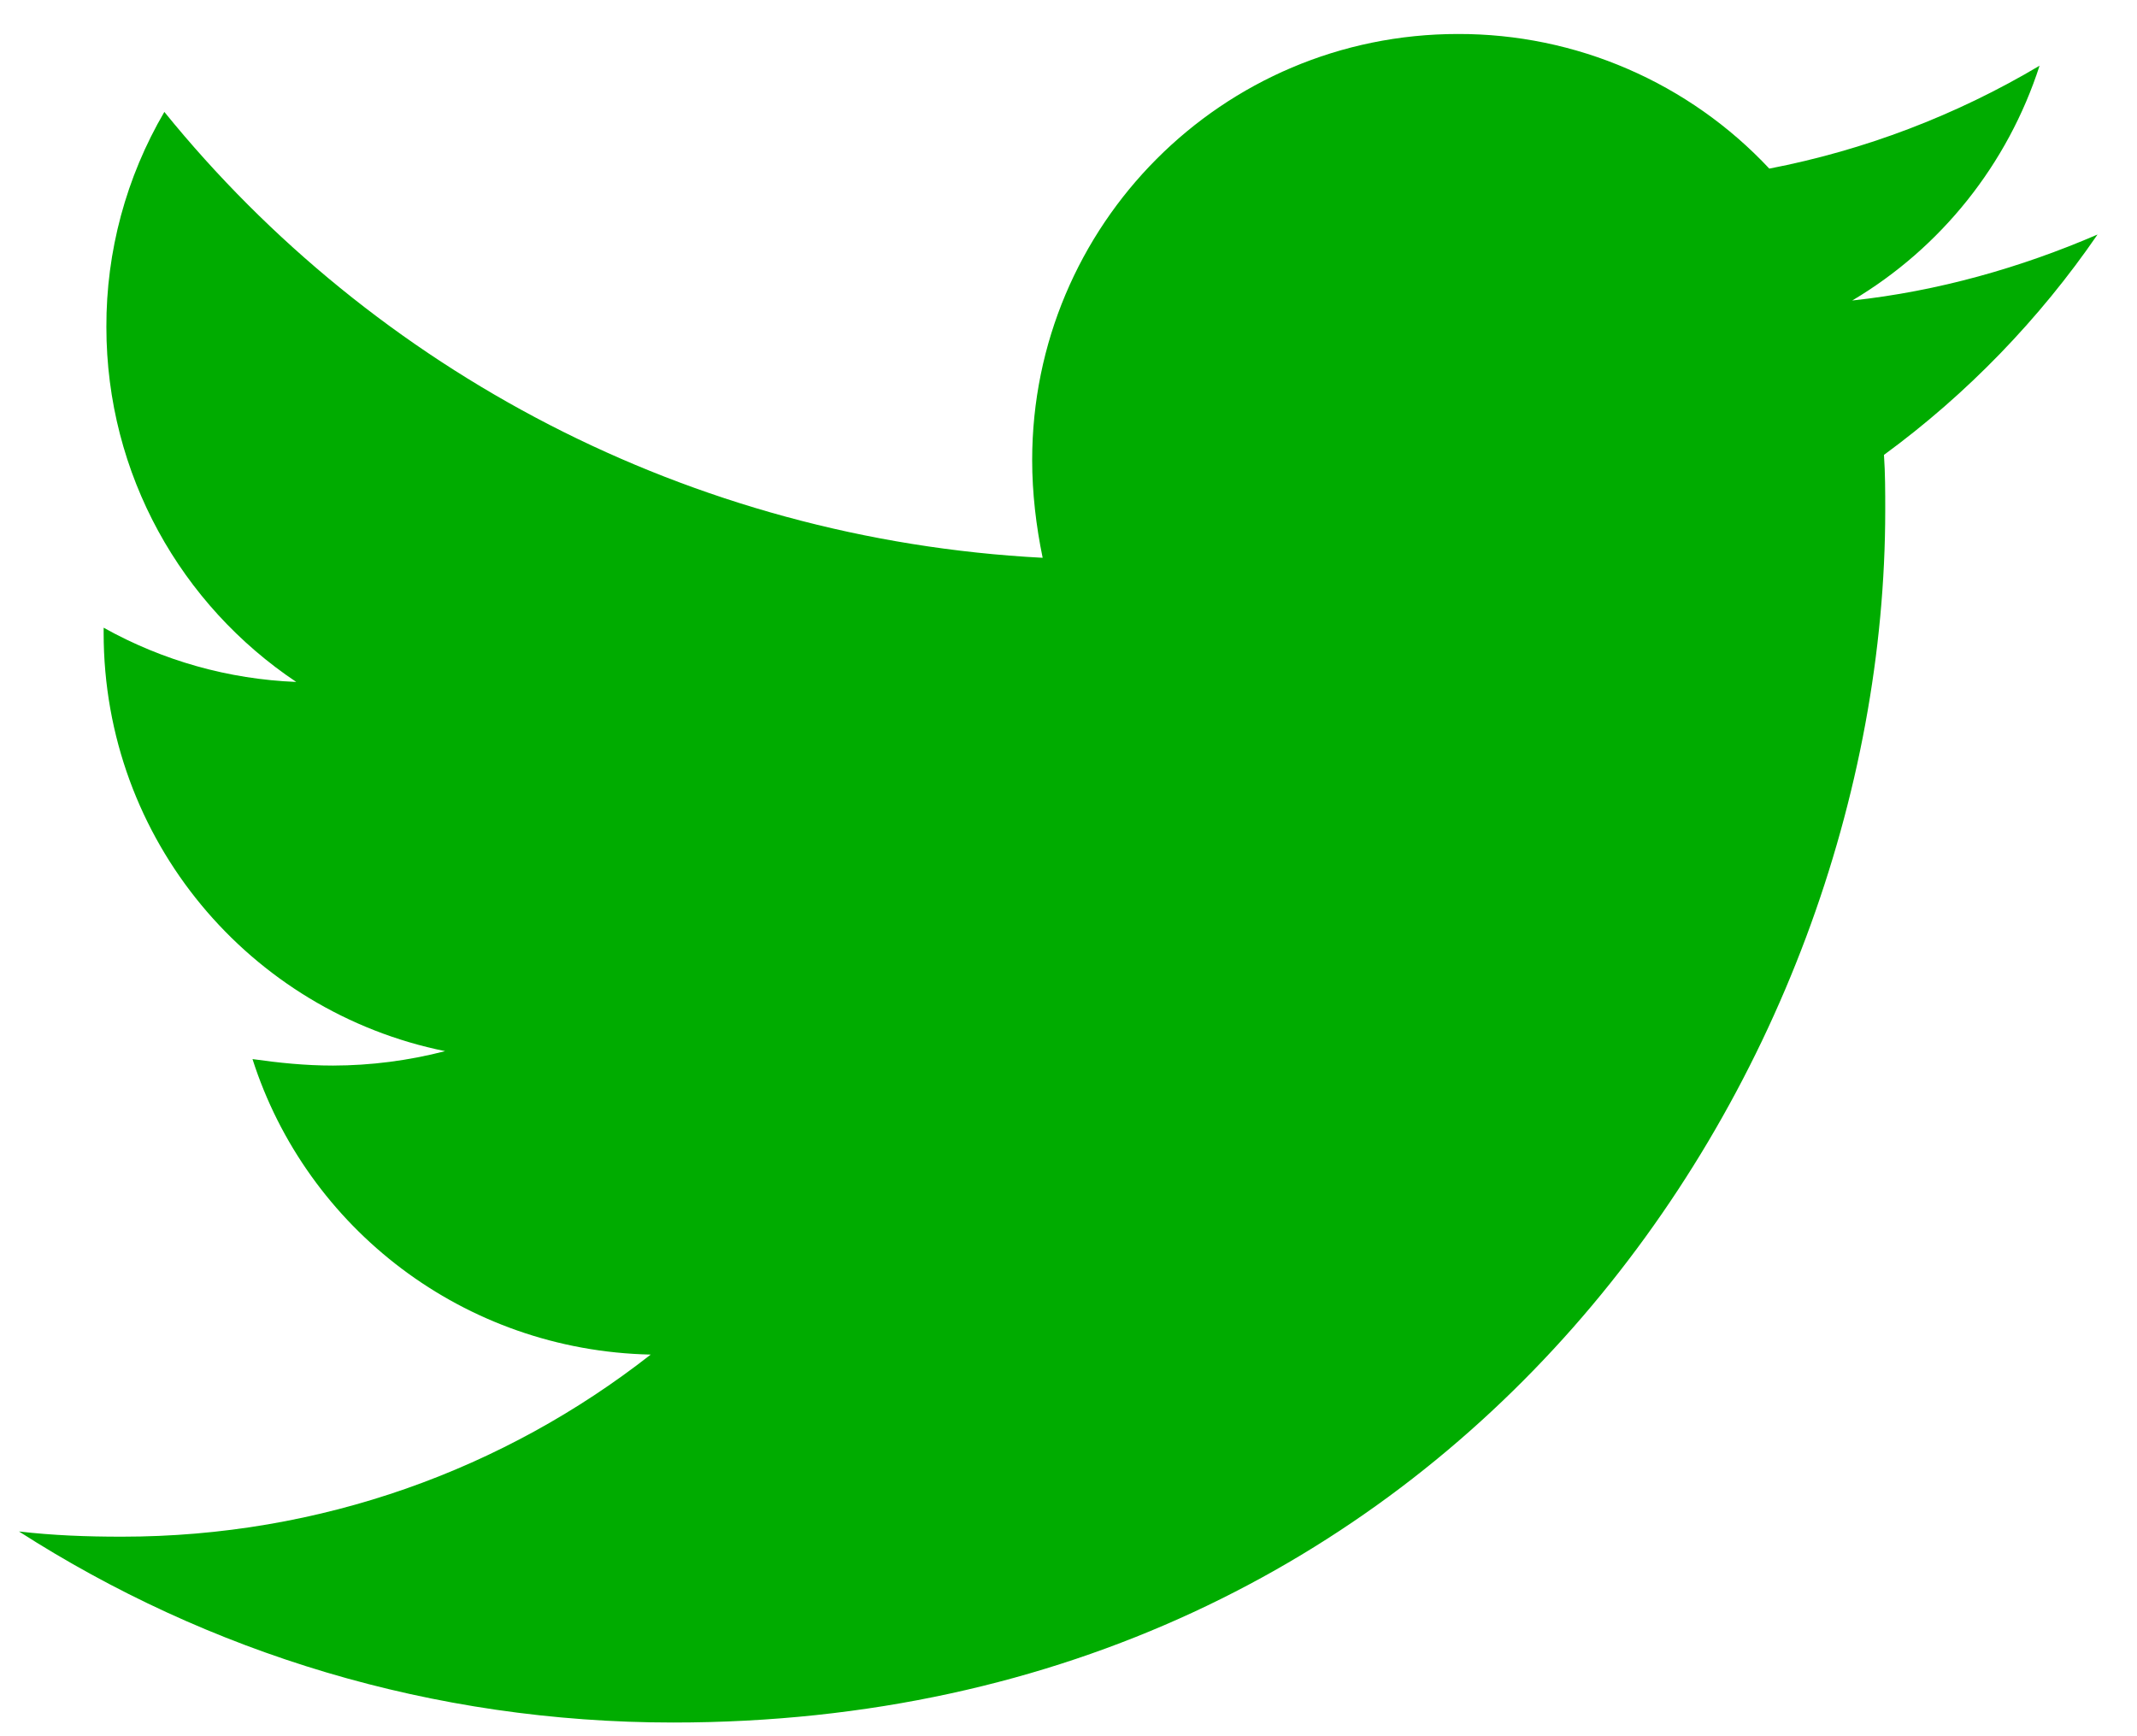 <svg width="32" height="26" viewBox="0 0 32 26" fill="none" xmlns="http://www.w3.org/2000/svg">
<path d="M31.409 3.512C30.265 4.006 29.019 4.362 27.736 4.5C29.068 3.709 30.065 2.458 30.541 0.984C29.291 1.727 27.922 2.249 26.494 2.525C25.897 1.887 25.175 1.379 24.373 1.032C23.572 0.685 22.707 0.507 21.833 0.509C18.298 0.509 15.456 3.374 15.456 6.89C15.456 7.384 15.515 7.878 15.613 8.353C10.32 8.076 5.599 5.547 2.461 1.676C1.889 2.653 1.589 3.765 1.593 4.897C1.593 7.111 2.719 9.064 4.436 10.212C3.424 10.172 2.436 9.894 1.552 9.4V9.479C1.552 12.58 3.744 15.149 6.665 15.741C6.117 15.883 5.552 15.956 4.986 15.957C4.57 15.957 4.178 15.916 3.781 15.86C4.589 18.389 6.942 20.225 9.744 20.285C7.552 22.002 4.806 23.012 1.825 23.012C1.29 23.012 0.796 22.993 0.284 22.934C3.112 24.748 6.467 25.795 10.08 25.795C21.811 25.795 28.23 16.077 28.23 7.642C28.23 7.365 28.23 7.088 28.211 6.812C29.453 5.903 30.541 4.777 31.409 3.512Z" fill="#00AC00"/>
</svg>

